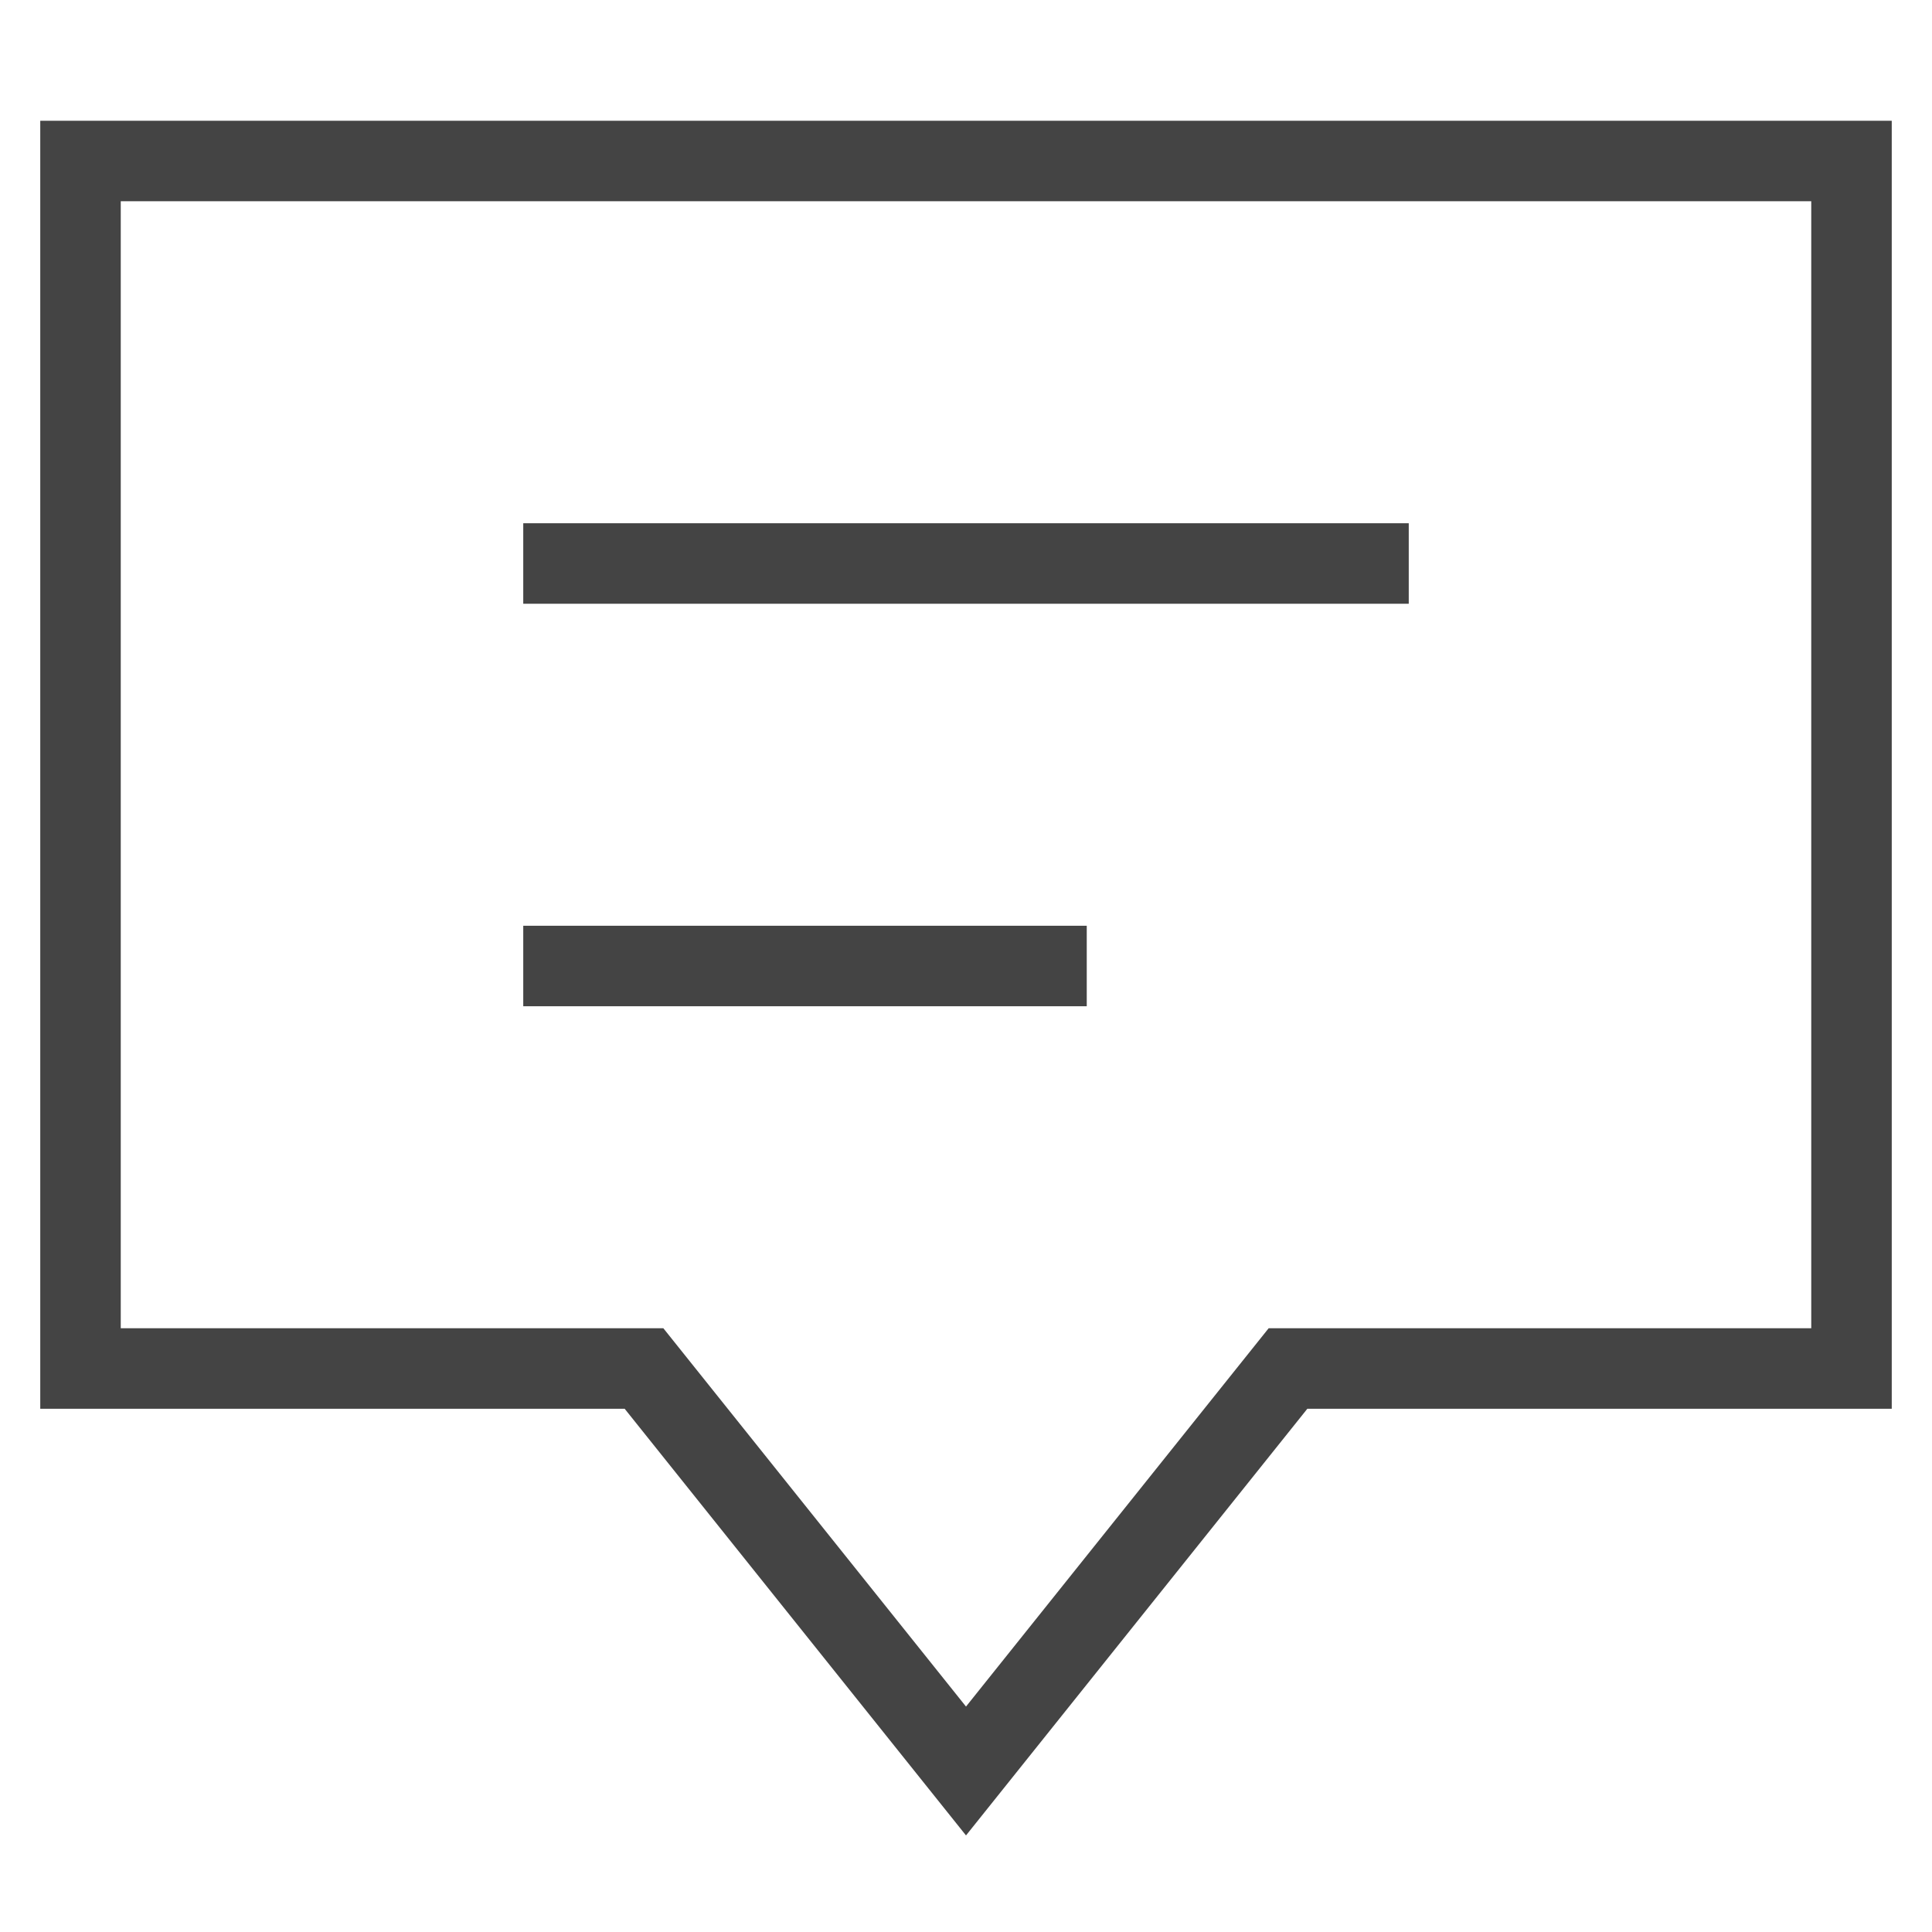 <svg xmlns="http://www.w3.org/2000/svg" width="48" height="48" viewBox="0 0 48 48"><path fill="none" stroke="#444" stroke-width="2" stroke-linecap="square" stroke-miterlimit="10" d="M46 4H2v30h14l8 10 8-10h14z"/><path data-color="color-2" fill="none" stroke="#444" stroke-width="2" stroke-linecap="square" stroke-miterlimit="10" d="M14 14h20"/><path data-color="color-2" fill="none" stroke="#444" stroke-width="2" stroke-linecap="square" stroke-miterlimit="10" d="M14 24h12"/></svg>